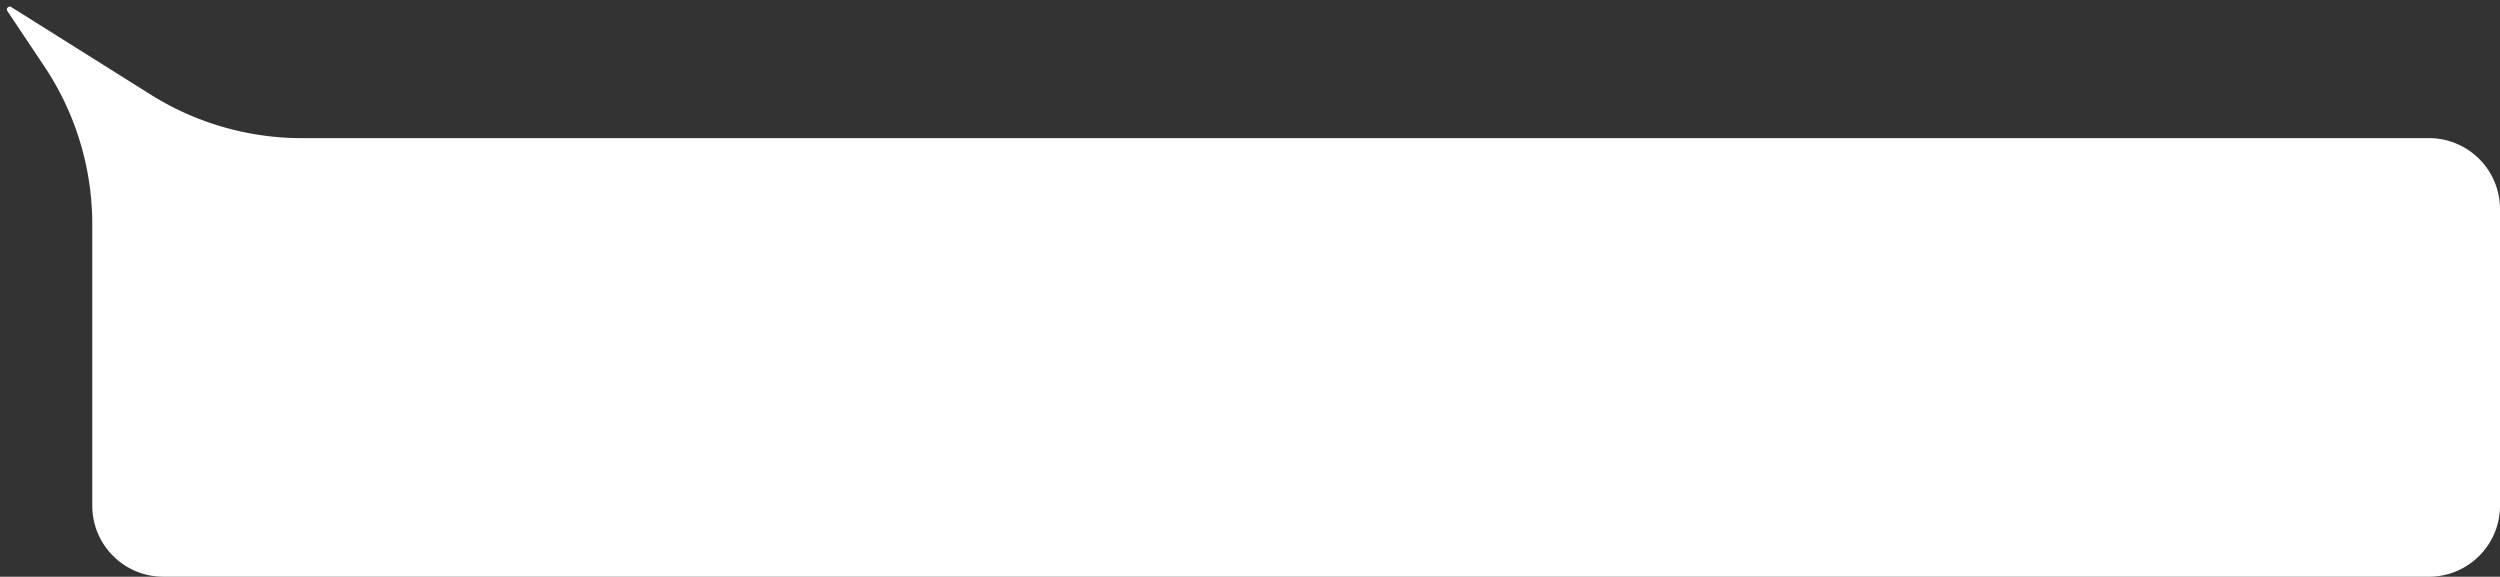 <svg width="880" height="203" fill="none" xmlns="http://www.w3.org/2000/svg"><rect width="100%" height="100%" fill="#333333" stroke="none"/><path d="M32.482 178V78.952a100 100 0 00-16.848-55.549L2.598 3.89c-.599-.897.45-1.976 1.363-1.402l49.114 30.83a100 100 0 0053.167 15.306H855c13.807 0 25 11.193 25 25V178c0 13.807-11.193 25-25 25H57.482c-13.808 0-25-11.193-25-25z" fill="#fff"/></svg>